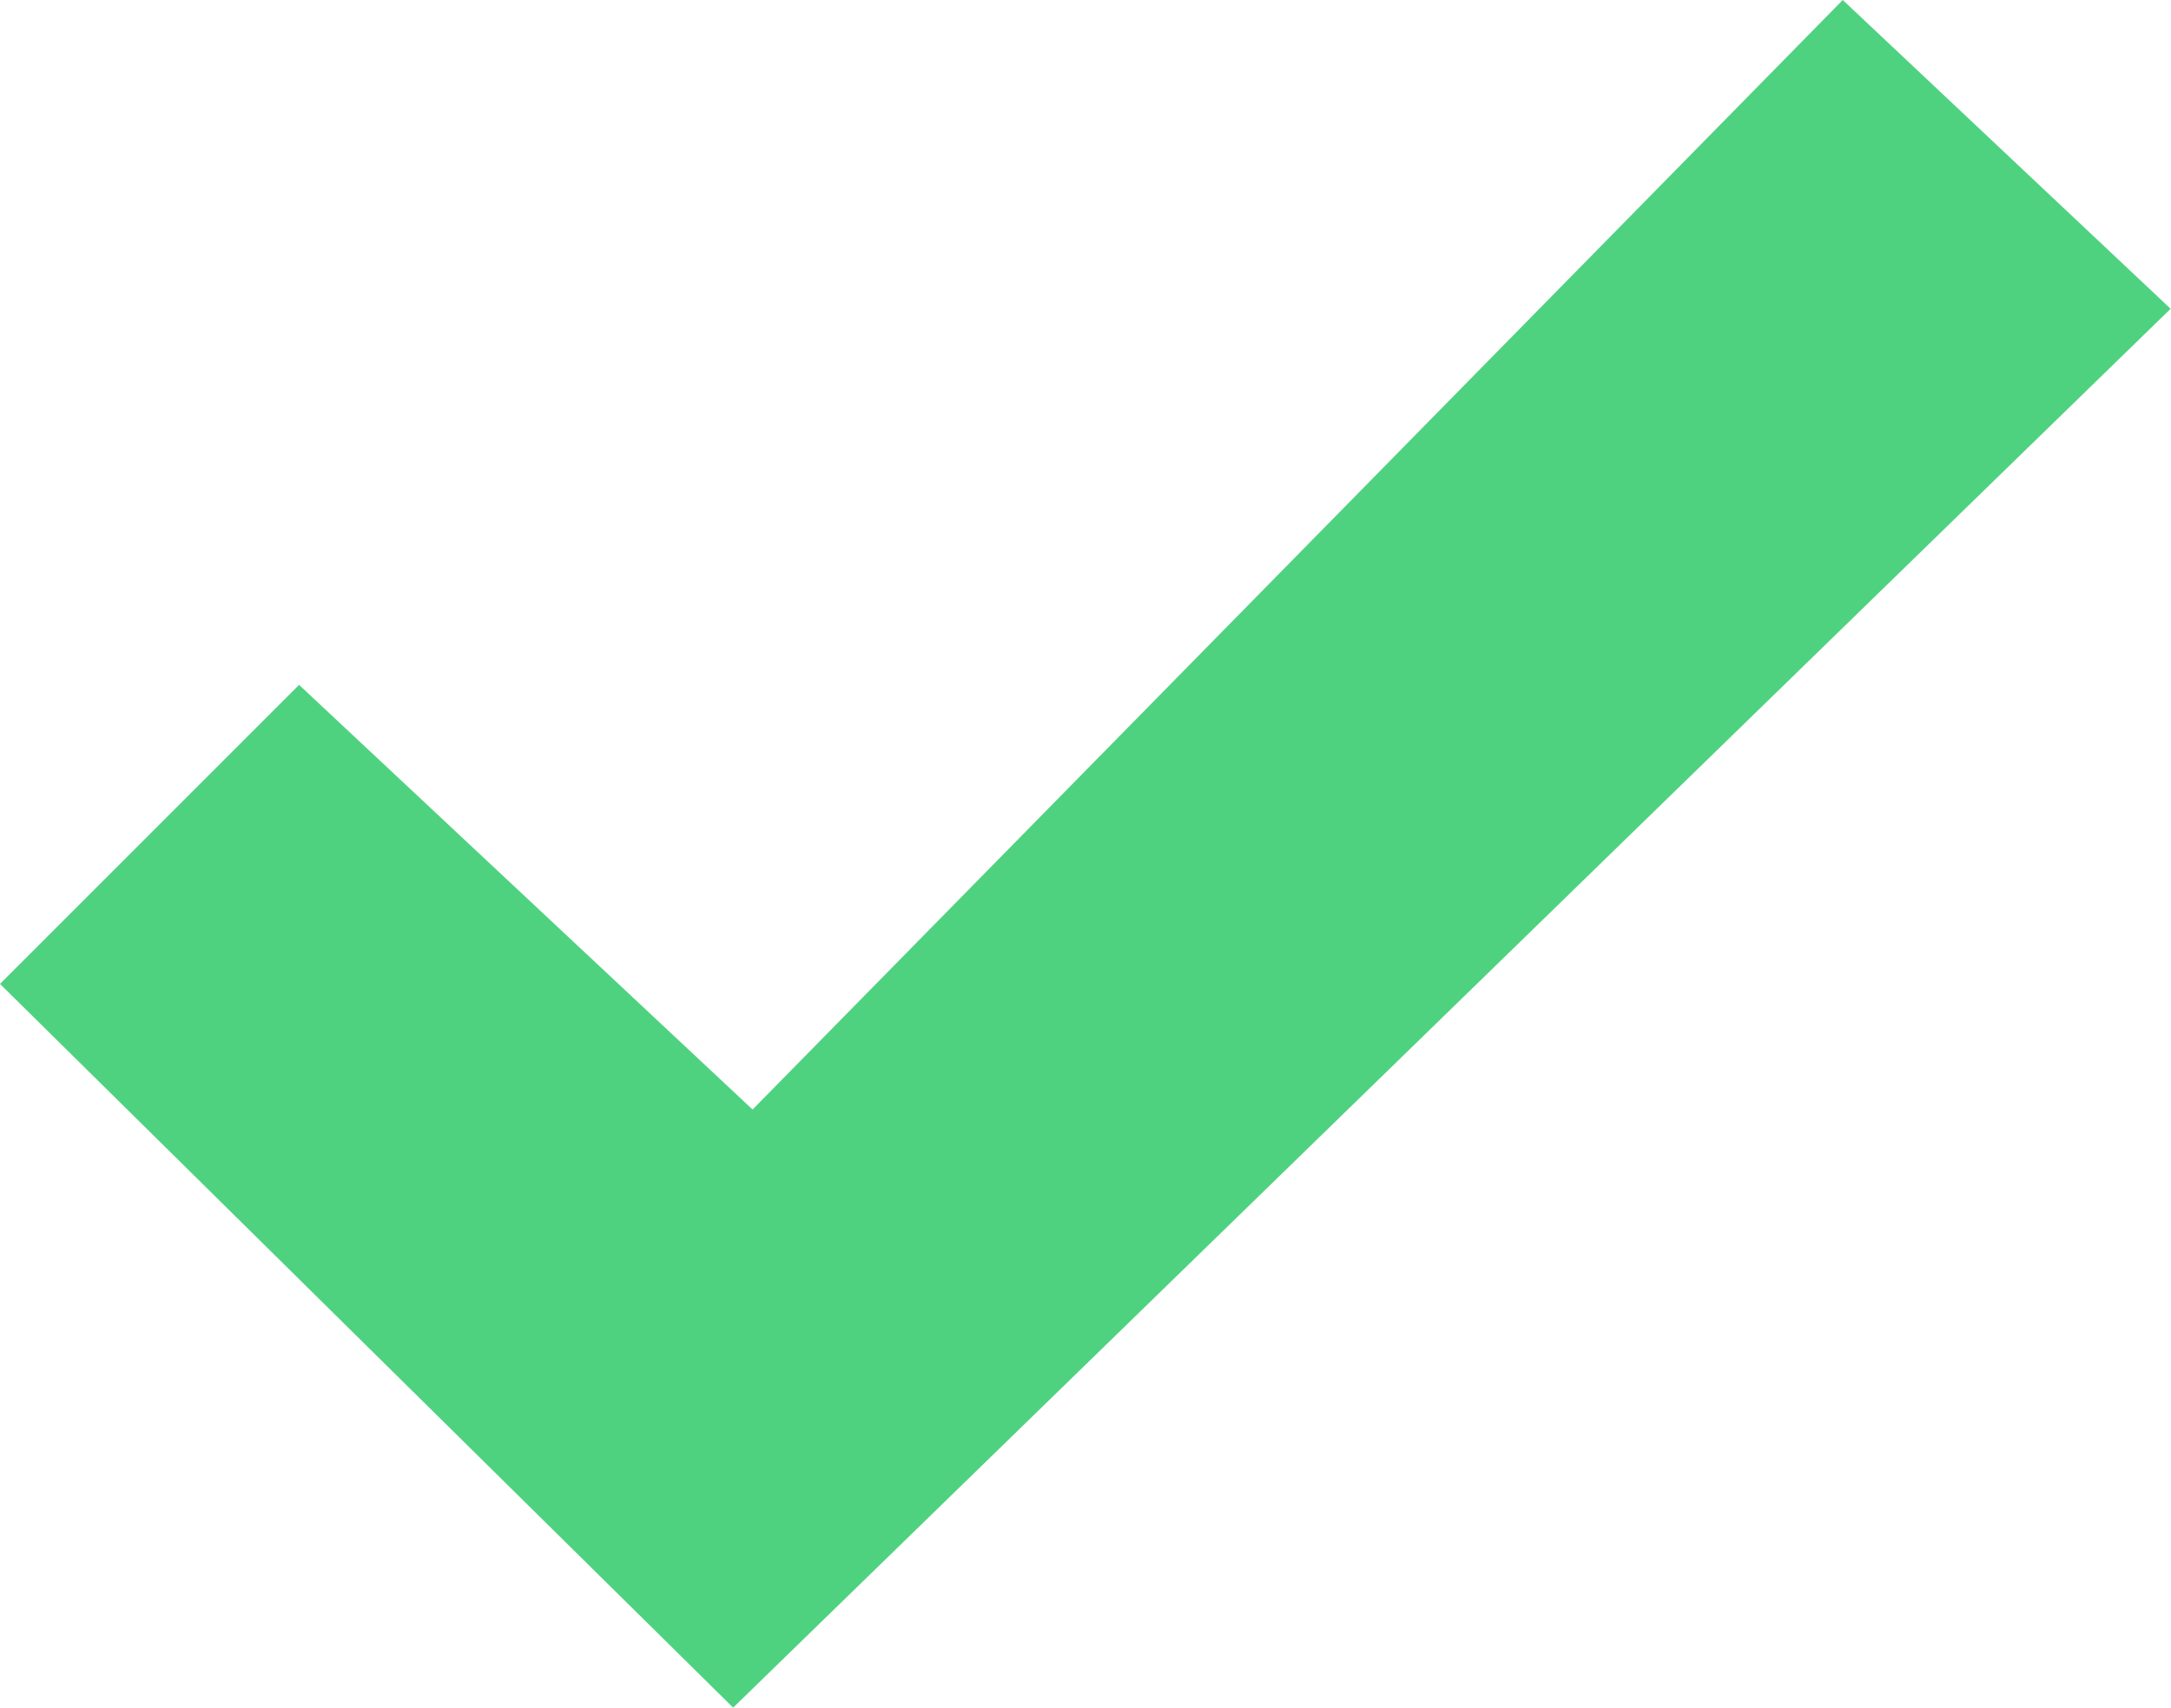 <svg id="Layer_1" data-name="Layer 1" xmlns="http://www.w3.org/2000/svg" width="60.32" height="47.45" viewBox="0 0 60.32 47.45">
  <defs>
    <style>
      .cls-1 {
        fill: #4fd280;
      }
    </style>
  </defs>
  <title>confirm</title>
  <polygon class="cls-1" points="8.31 19.03 0 27.34 20.37 47.45 60.31 8.58 51.2 0 20.91 30.83 8.31 19.03"/>
</svg>
